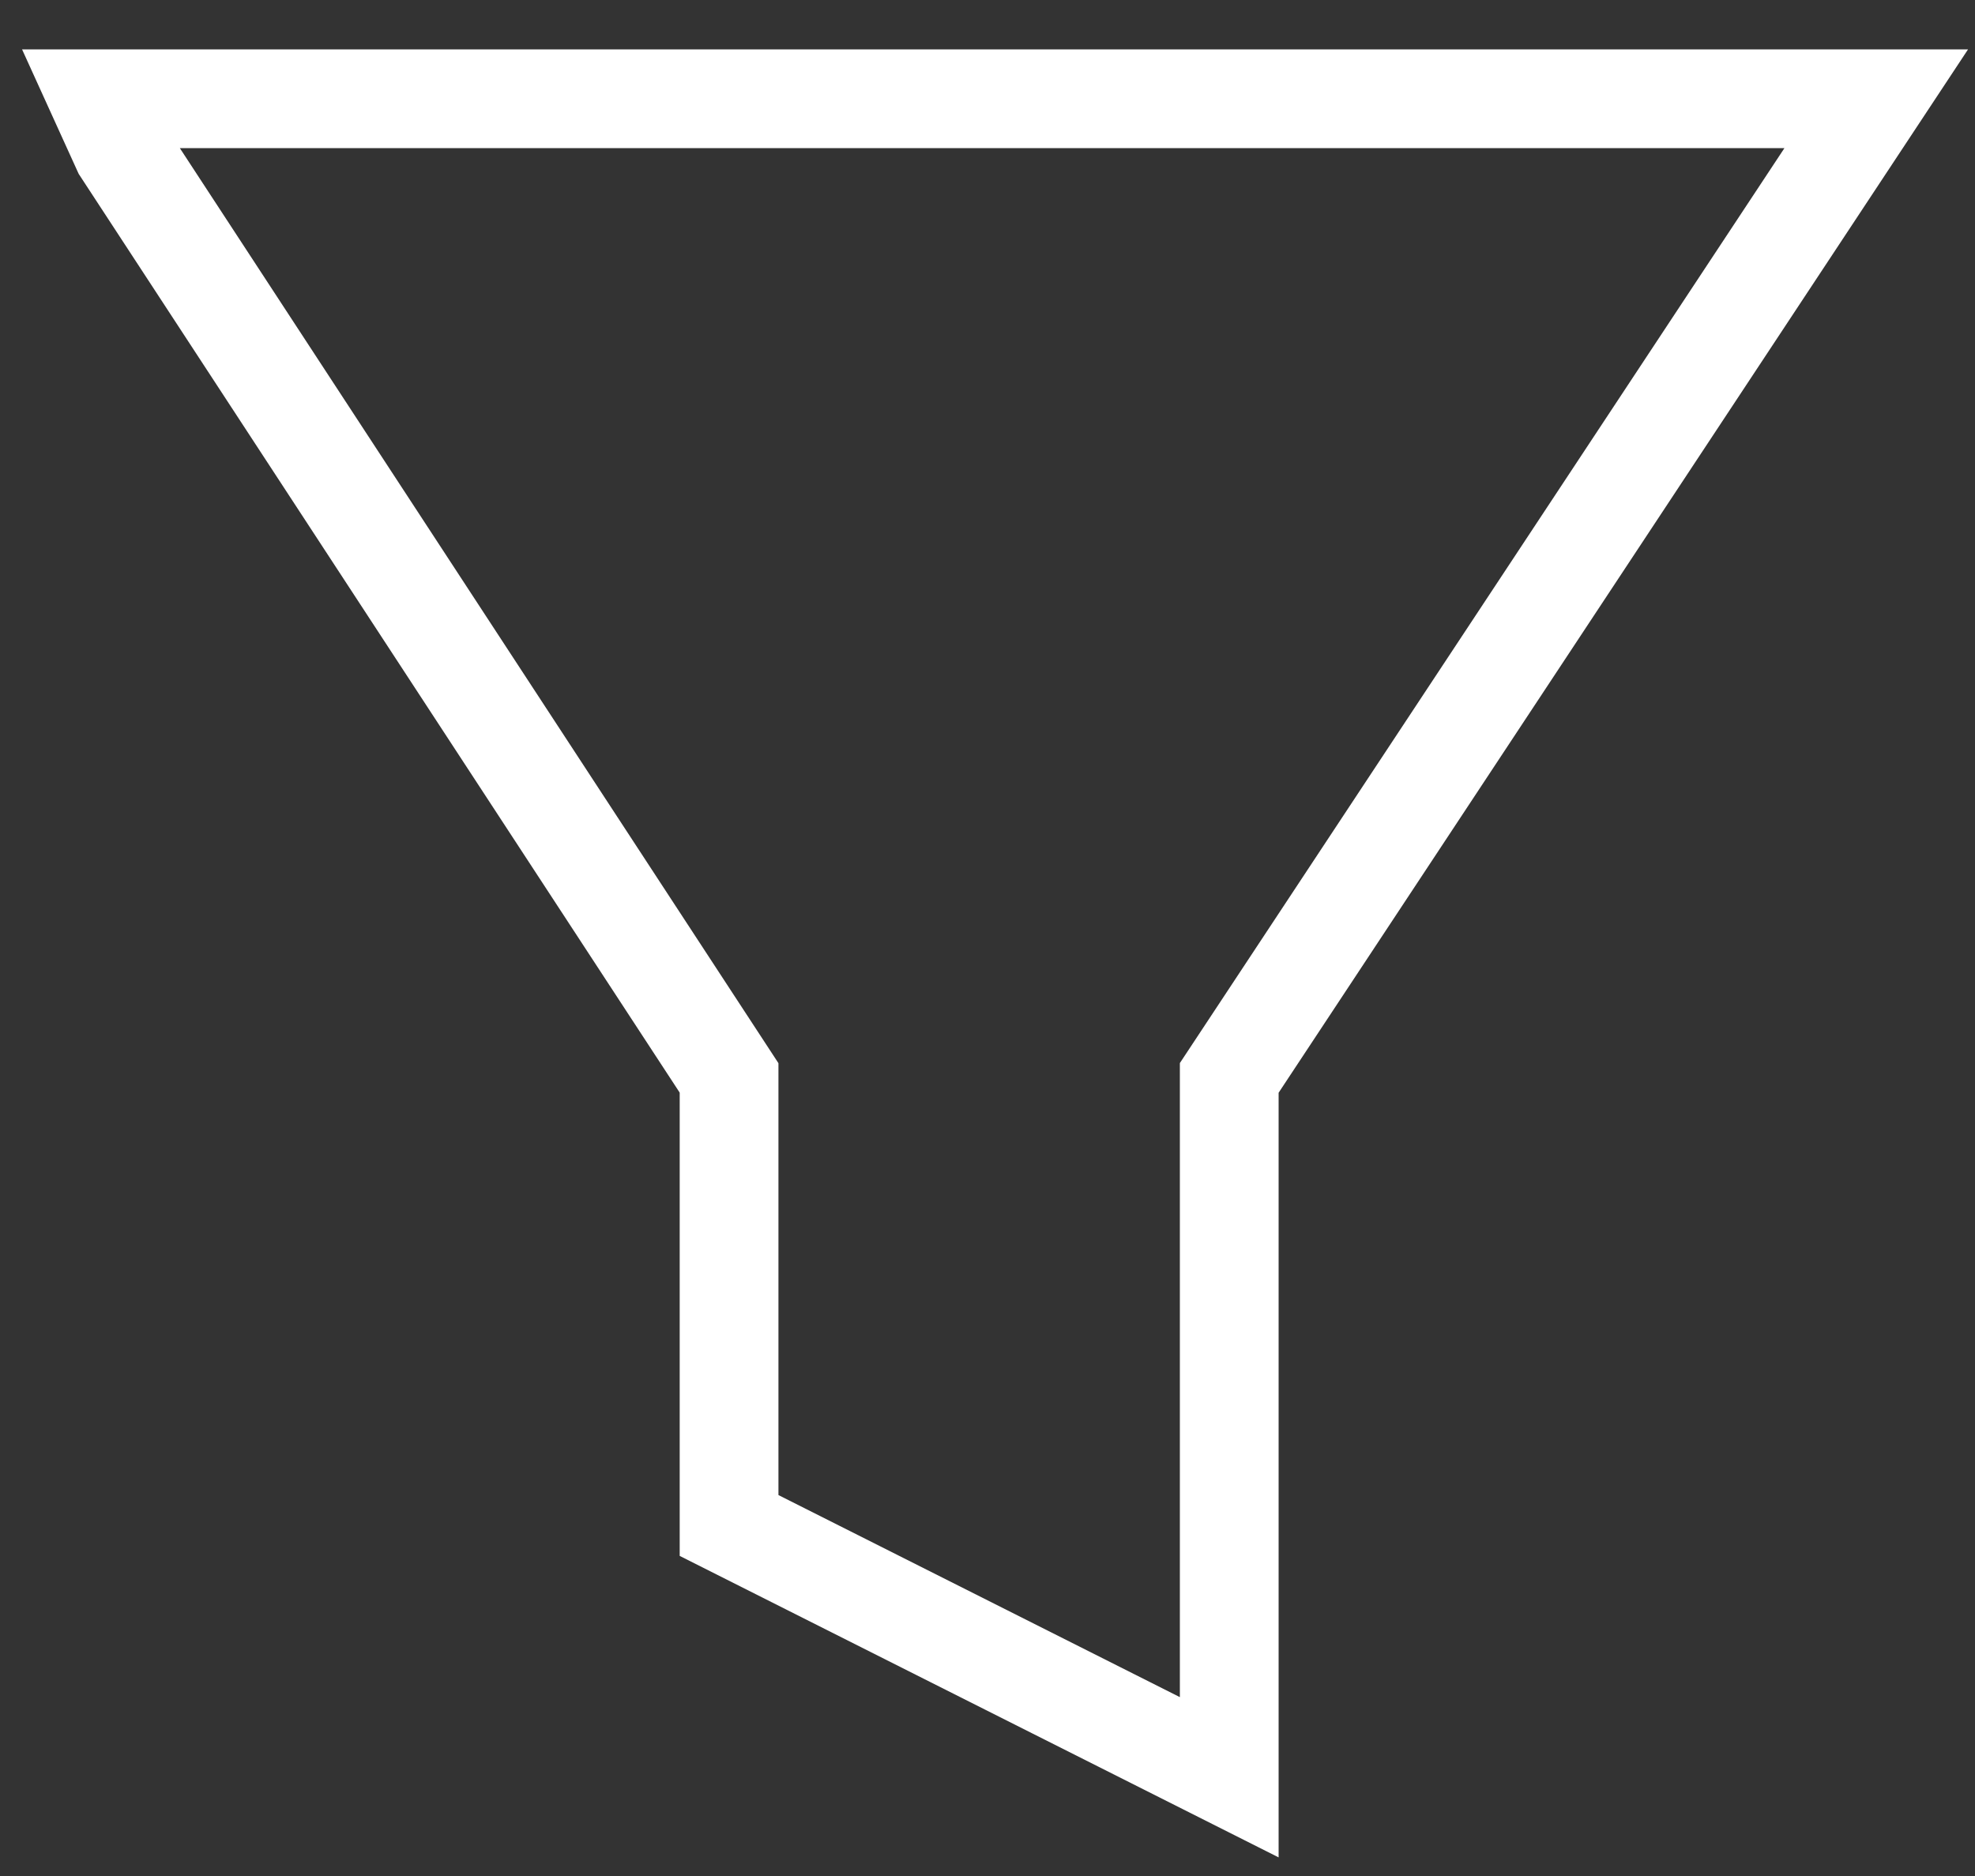 <svg width="20" height="19" viewBox="0 0 20 19" fill="none" xmlns="http://www.w3.org/2000/svg">
<rect x="0" y="0" width="20" height="19" fill="#333333" stroke="none"/>
<path d="M19 1H1L1.236 1.519L7.383 10.917V15.45L12.448 18V10.917L19 1Z" stroke="white"/>
</svg>
